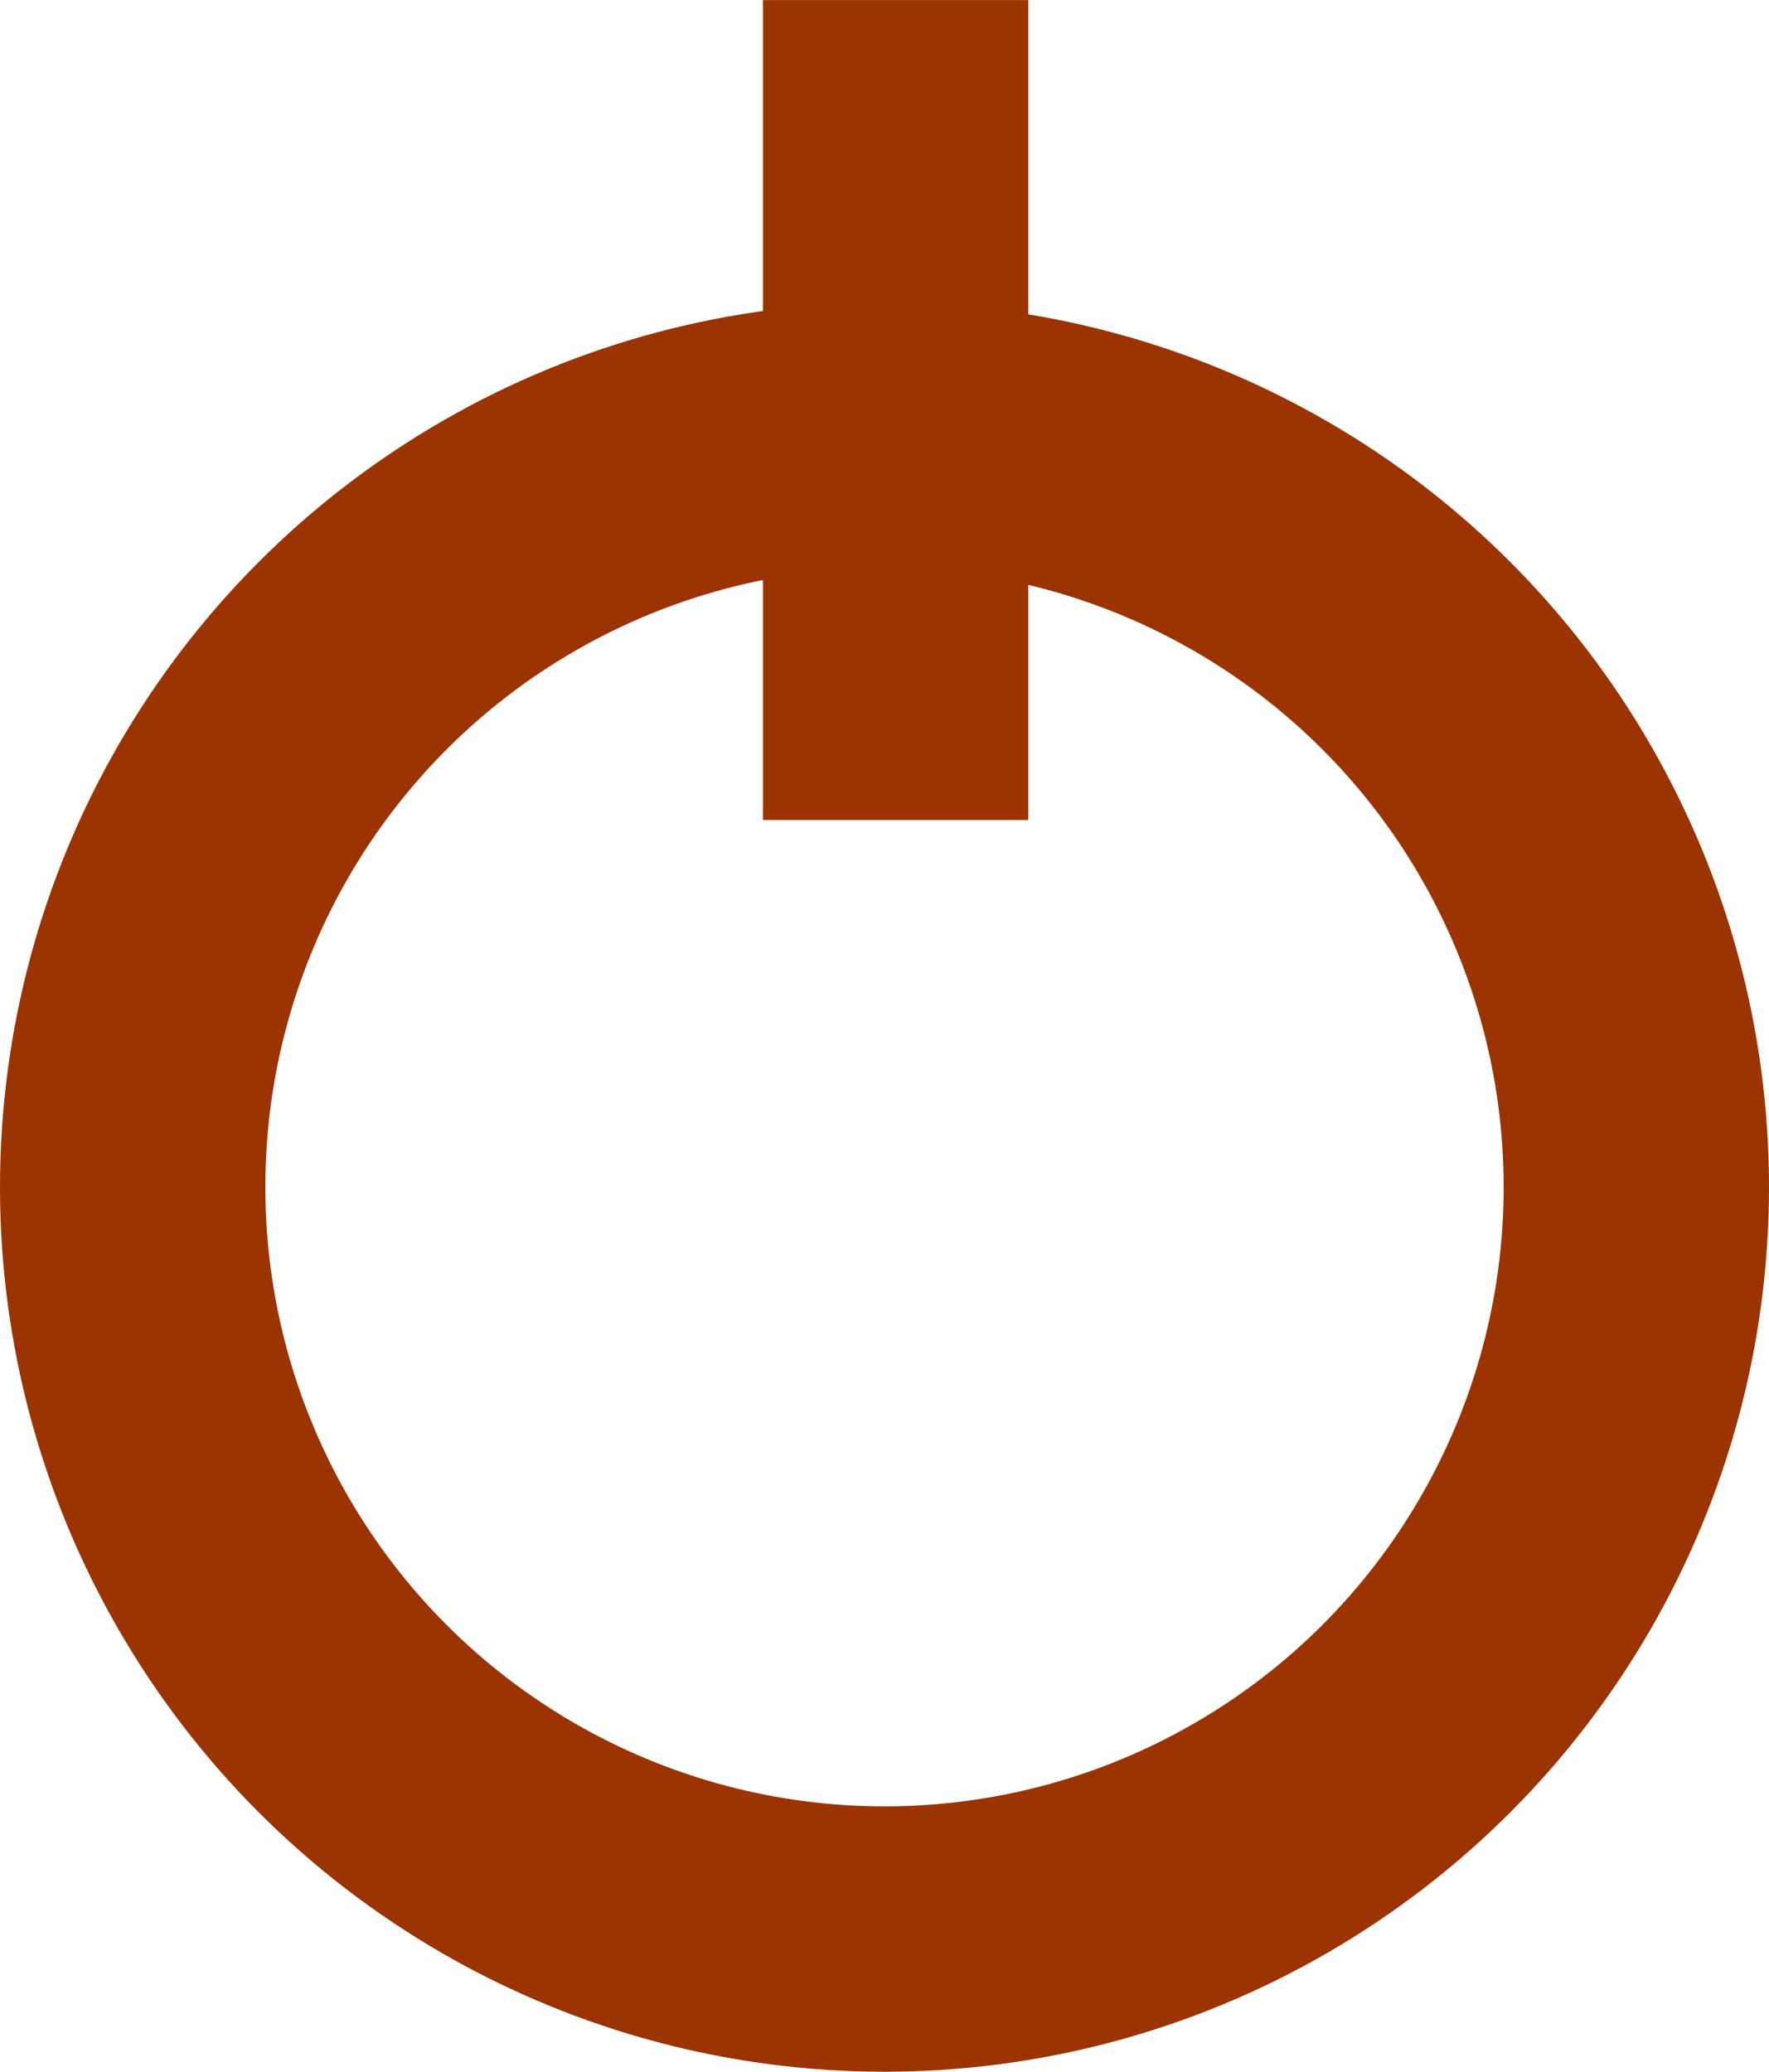 <svg xmlns="http://www.w3.org/2000/svg" width="20" height="23.421" viewBox="0 0 20 23.421">
  <g id="logout" transform="translate(937.948 119.696)">
    <g id="Ellipse_7" data-name="Ellipse 7" transform="translate(-937.948 -116.275)" fill="none" stroke="#9b3303" stroke-width="3">
      <circle cx="10" cy="10" r="10" stroke="none"/>
      <circle cx="10" cy="10" r="8.5" fill="none"/>
    </g>
    <path id="Path_4" data-name="Path 4" d="M-944.5-174.249v9.269" transform="translate(16.678 54.554)" fill="none" stroke="#9b3303" stroke-width="3"/>
  </g>
</svg>

